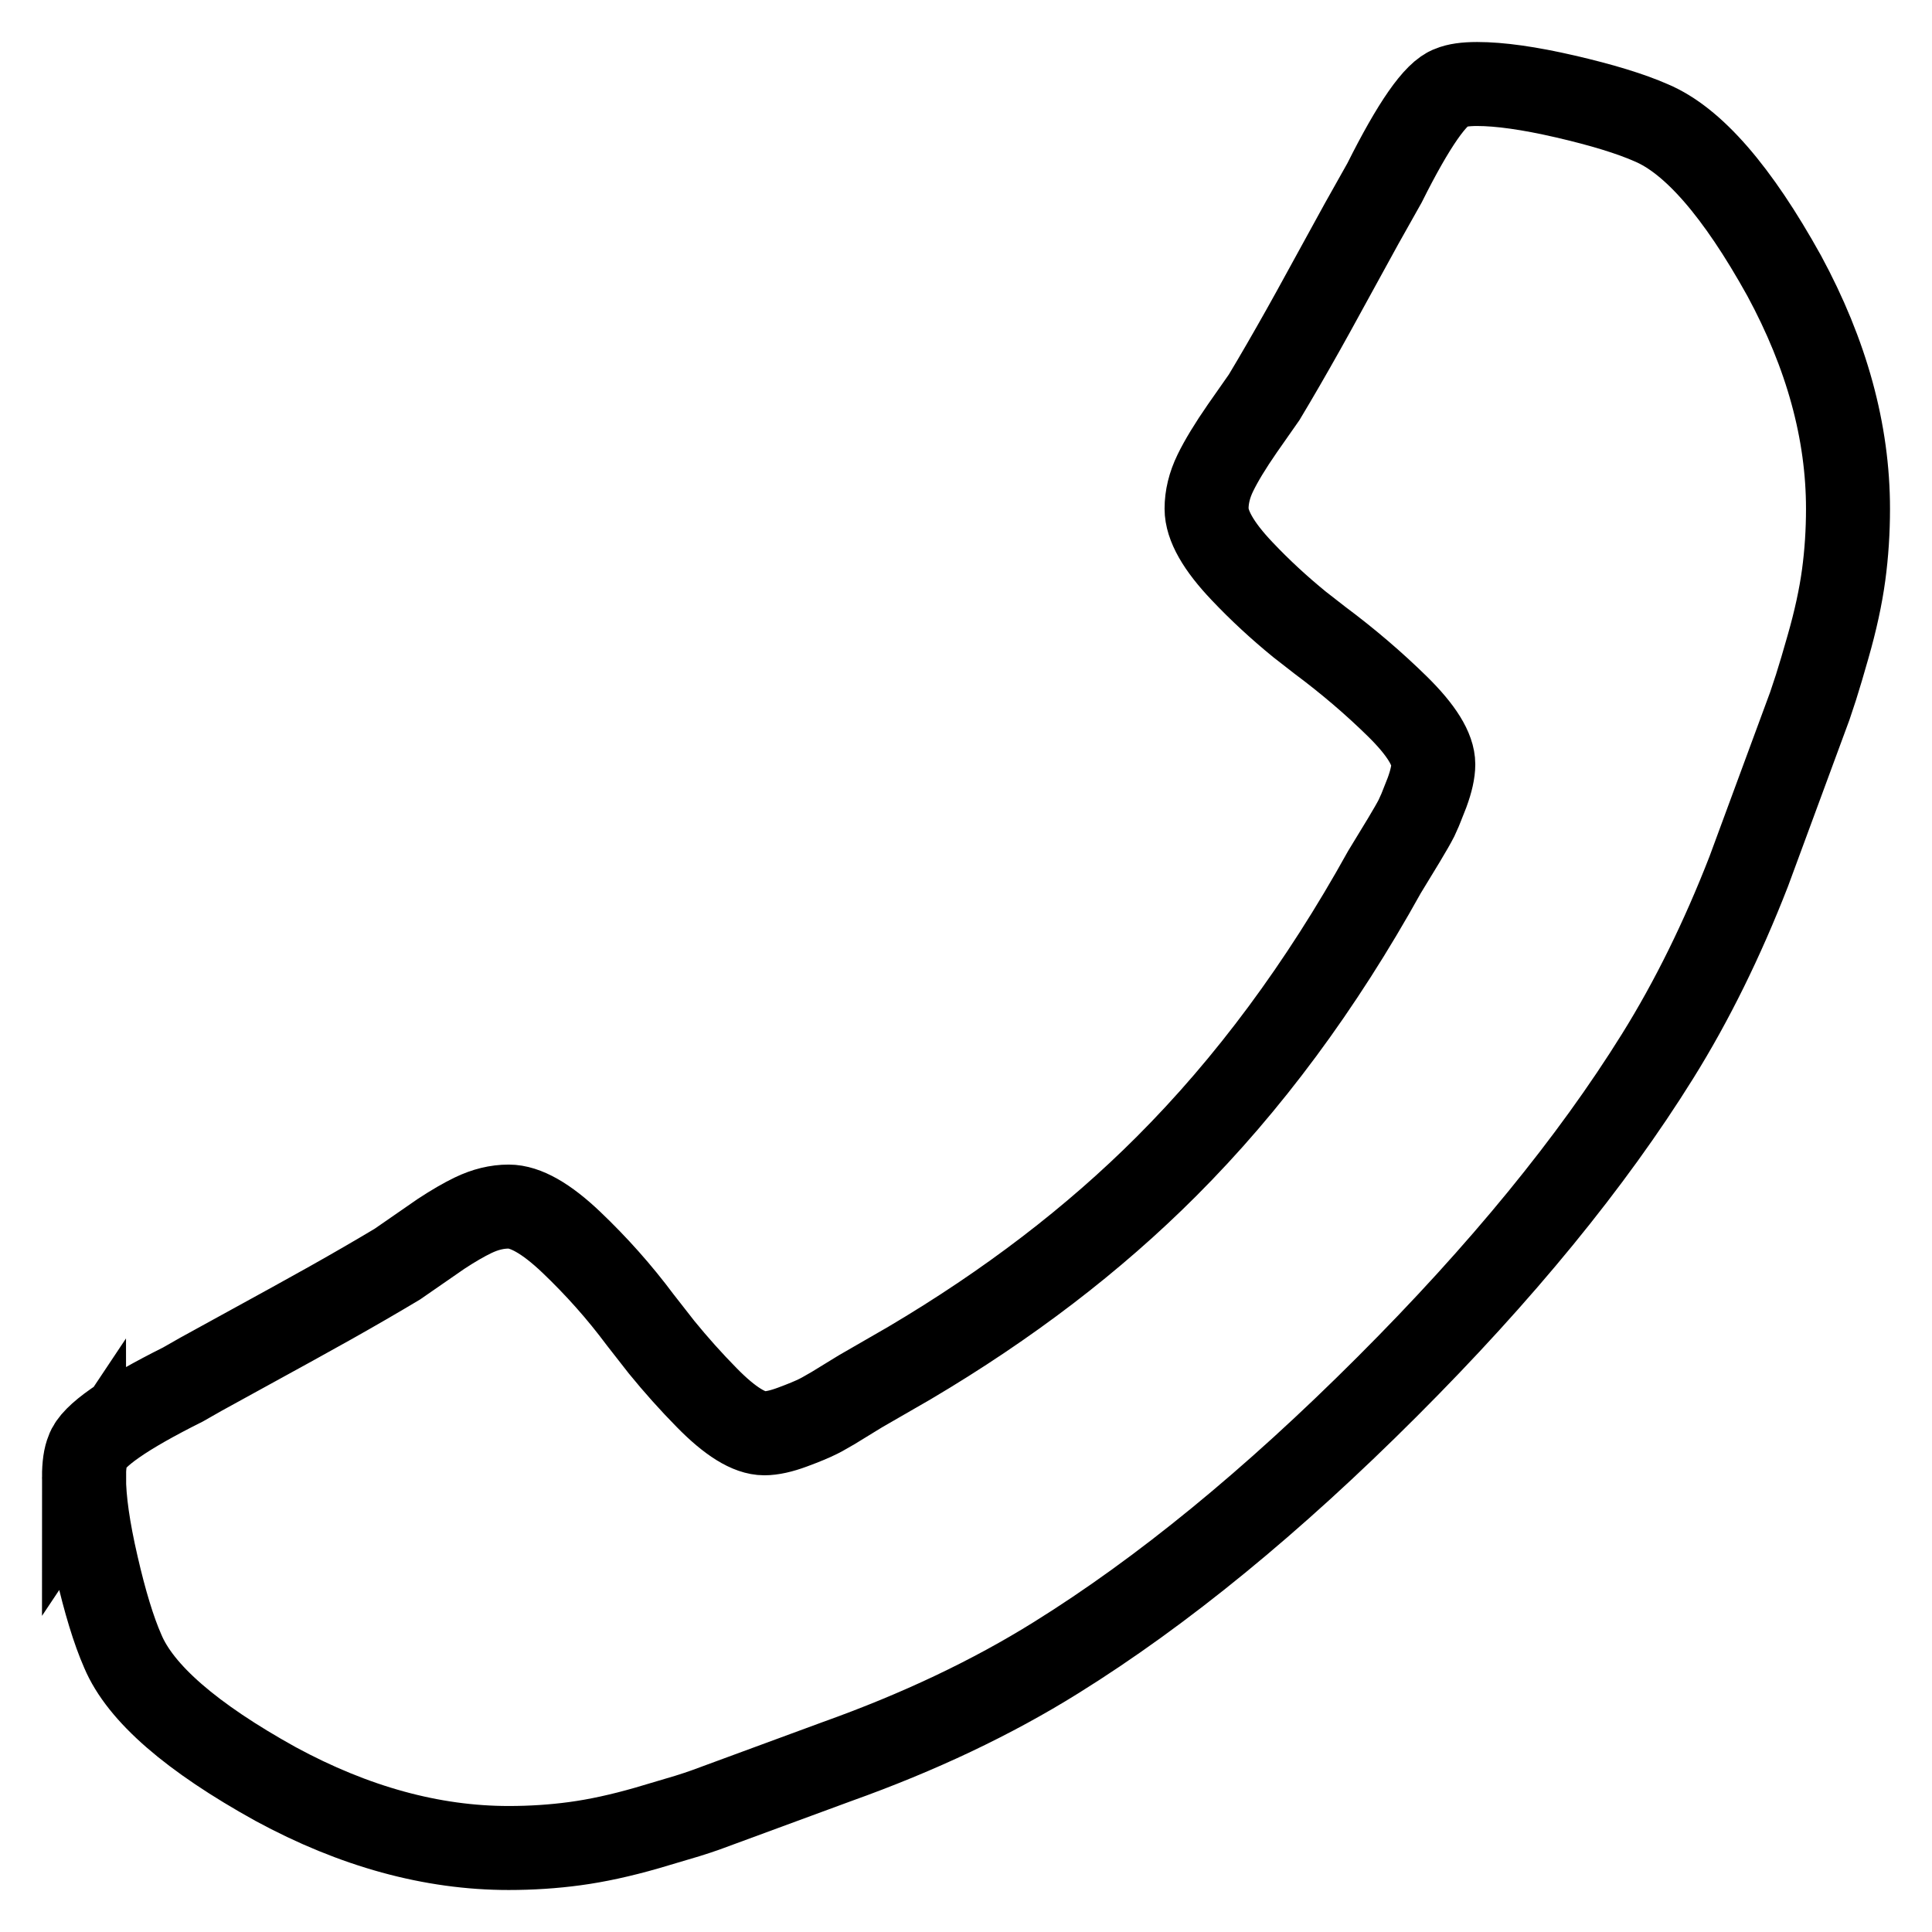 <svg xmlns="http://www.w3.org/2000/svg" width="23" height="23" viewBox="0 0 23 23">
    <path fill="none" fill-rule="evenodd" stroke="currentColor" d="M1 17.585c0 .269.05.62.15 1.052.099.432.203.773.312 1.021.21.498.816 1.025 1.82 1.581.935.507 1.86.761 2.774.761.269 0 .532-.017.79-.052.26-.035.545-.097.858-.187l.478-.142c.087-.027.162-.052.223-.074l1.559-.574c.974-.348 1.844-.76 2.61-1.238 1.263-.786 2.575-1.86 3.937-3.222 1.363-1.362 2.436-2.674 3.222-3.937.409-.656.77-1.39 1.085-2.199l.727-1.97h0l.074-.223c.041-.13.089-.29.142-.478.09-.313.152-.599.187-.857.035-.259.052-.522.052-.79 0-.916-.254-1.84-.76-2.775-.557-1.004-1.084-1.61-1.582-1.82-.248-.109-.589-.213-1.021-.313-.433-.1-.783-.149-1.052-.149-.139 0-.243.015-.313.045-.179.06-.442.437-.79 1.133l-.272.484h0l-.576 1.05h0l-.122.219c-.159.283-.313.55-.462.798l-.261.373h0c-.144.208-.251.385-.321.529-.07.144-.104.286-.104.425 0 .199.141.448.425.746.212.224.439.433.68.63l.244.19c.334.249.642.512.925.79.284.28.425.508.425.687 0 .09-.025.201-.074.335l-.07.177c-.01.026-.02.05-.03.07l-.027.06c-.028.055-.078.142-.15.262l-.23.378h0c-.756 1.363-1.621 2.53-2.596 3.505-.866.867-1.885 1.646-3.058 2.34l-.586.338h0l-.323.198-.131.075-.048.025c-.07.035-.171.077-.306.127-.134.05-.246.074-.335.074-.18 0-.408-.141-.686-.425-.186-.189-.365-.389-.537-.6l-.254-.325c-.248-.333-.522-.64-.82-.924-.298-.284-.547-.425-.746-.425-.14 0-.28.034-.425.104-.108.052-.234.125-.379.22l-.523.362h0c-.249.149-.515.303-.798.462l-.45.25h0l-1.087.597-.216.123c-.696.348-1.074.611-1.133.79-.03.07-.045.174-.045.313z"/>
</svg>
